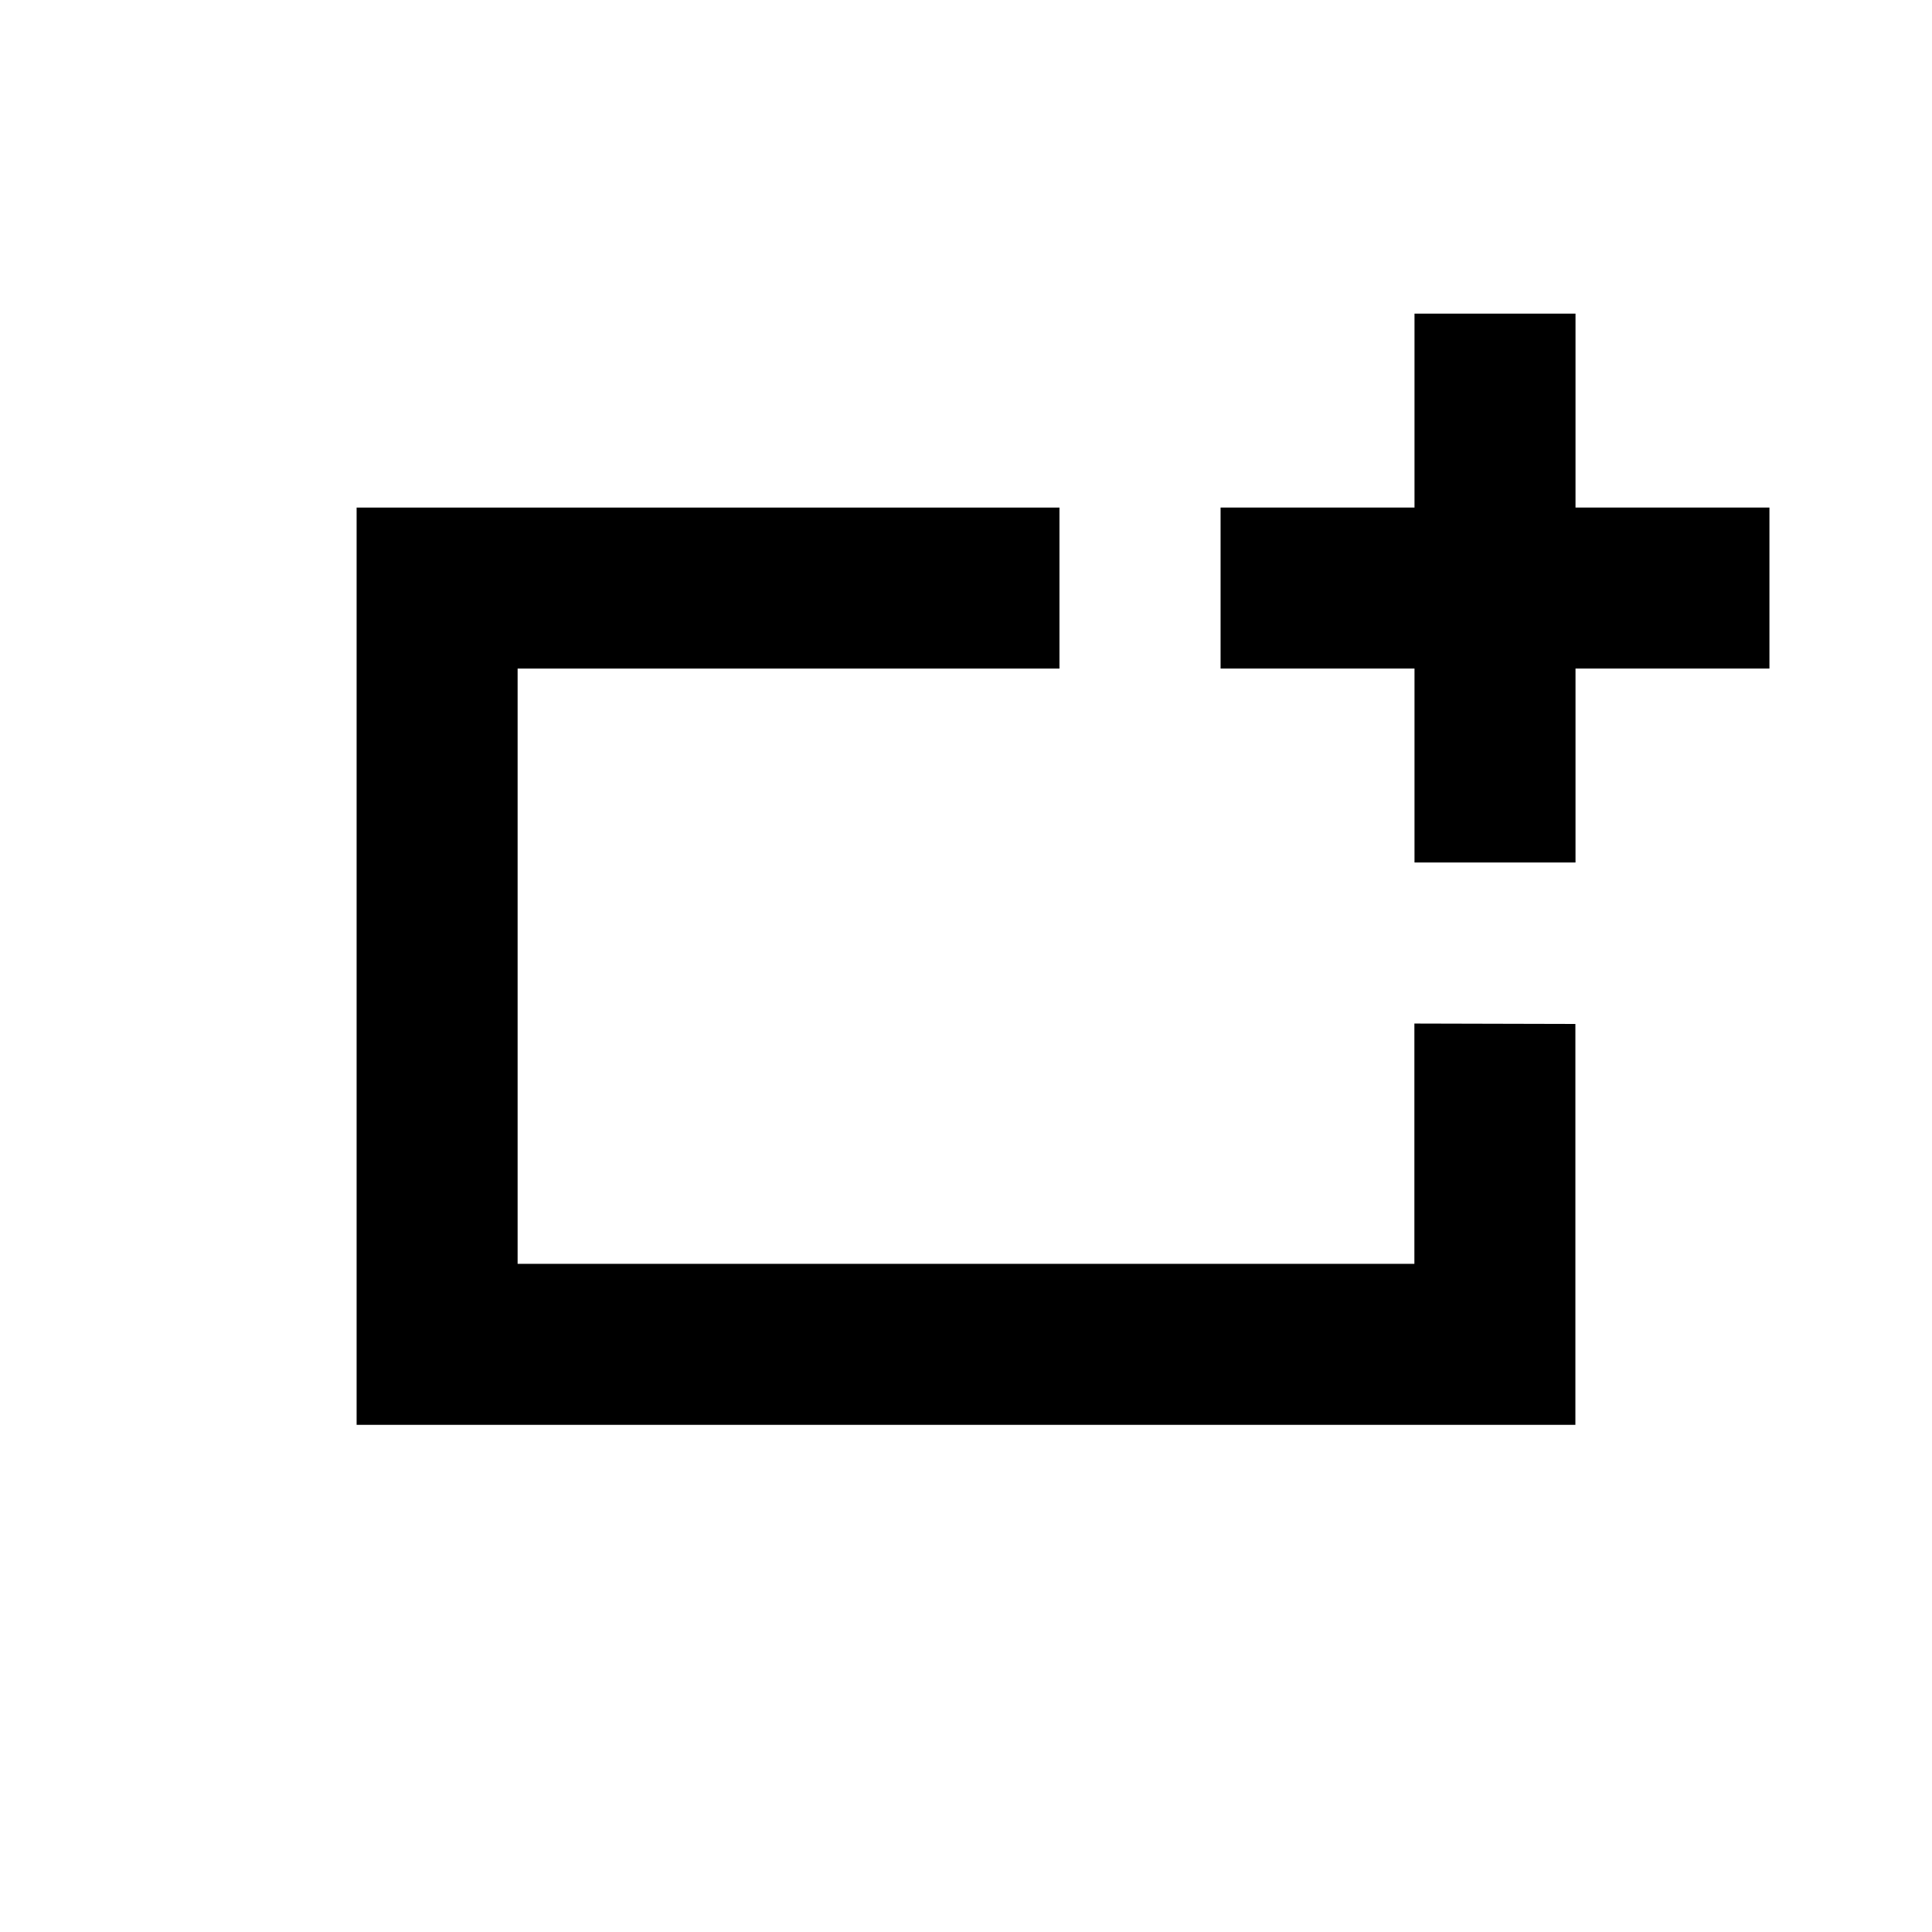 <svg width="48" height="48" viewBox="0 0 48 48" fill="none" xmlns="http://www.w3.org/2000/svg">
<path d="M43.961 12.61V16.61H39.143V21.428H35.143V16.61H30.325V12.61H35.143V7.792H39.143V12.61H43.961Z" fill="currentColor"/>
<path d="M35.14 25.43V31.4H12.86V16.61H26.322V12.61H8.86V35.4H39.14V25.44L35.14 25.43Z" fill="currentColor"/>
</svg>
